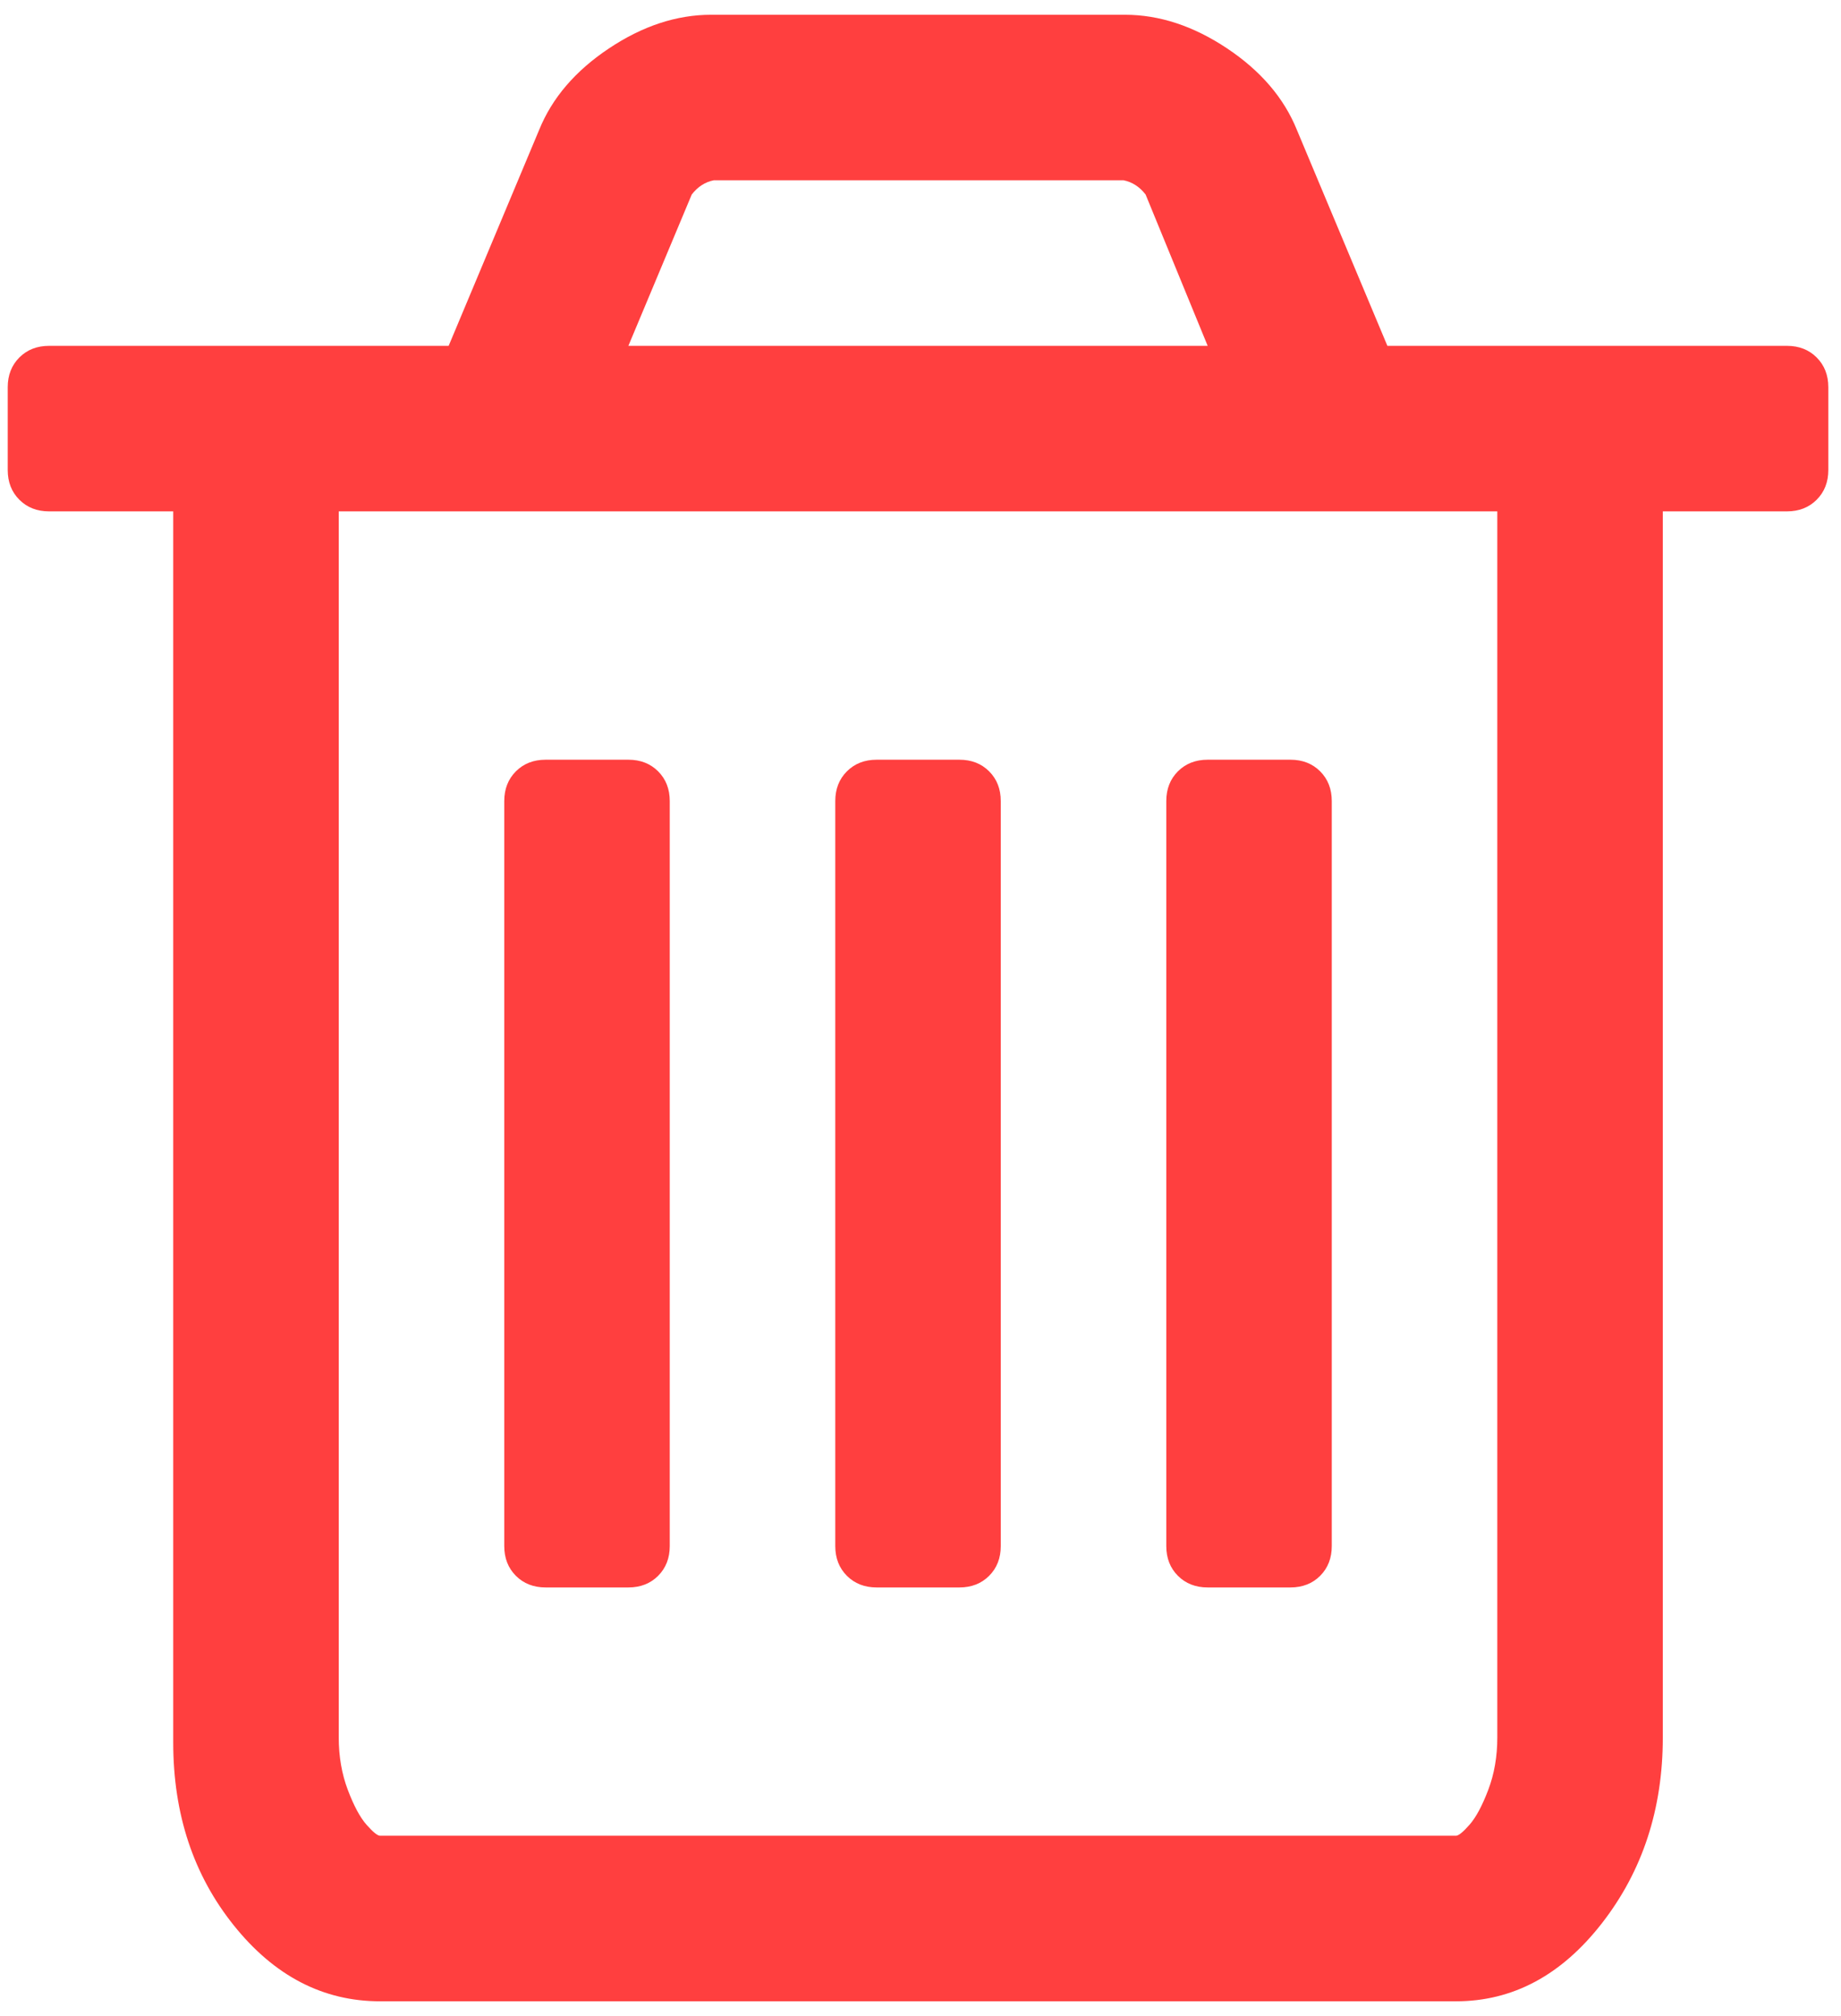 <svg width="116px" height="127px" viewBox="0 0 116 127" version="1.1" xmlns="http://www.w3.org/2000/svg" xmlns:xlink="http://www.w3.org/1999/xlink">
    <!-- Generator: Sketch 49.2 (51160) - http://www.bohemiancoding.com/sketch -->
    <desc>Created with Sketch.</desc>
    <defs></defs>
    <g id="Page-1" stroke="none" stroke-width="1" fill="none" fill-rule="evenodd">
        <g id="Font-Awesome-Icon-Pack" transform="translate(-2558, -1967)" fill="#ffffff">
            <g id="trash29" transform="translate(2558.844, 1967.5)">
                <g id="Group" fill="none">
                    <path d="M113.623,22.019 C113.135,21.531 112.51,21.286 111.75,21.286 L86.574,21.286 L80.871,7.681 C80.057,5.671 78.591,3.96 76.473,2.548 C74.354,1.136 72.208,0.43 70.035,0.43 L43.964,0.43 C41.792,0.43 39.646,1.136 37.528,2.548 C35.409,3.96 33.943,5.671 33.128,7.681 L27.425,21.286 L2.25,21.286 C1.489,21.286 0.865,21.531 0.376,22.019 C-0.112,22.508 -0.357,23.133 -0.357,23.893 L-0.357,29.108 C-0.357,29.868 -0.113,30.493 0.376,30.981 C0.865,31.47 1.49,31.714 2.25,31.714 L10.071,31.714 L10.071,109.276 C10.071,113.785 11.347,117.628 13.9,120.804 C16.453,123.983 19.522,125.571 23.107,125.571 L90.893,125.571 C94.479,125.571 97.547,123.928 100.1,120.643 C102.653,117.356 103.928,113.459 103.928,108.952 L103.928,31.714 L111.75,31.714 C112.51,31.714 113.135,31.47 113.623,30.981 C114.111,30.493 114.357,29.868 114.357,29.108 L114.357,23.893 C114.357,23.133 114.111,22.508 113.623,22.019 L113.623,22.019 Z M42.742,11.753 C43.122,11.264 43.584,10.965 44.127,10.857 L69.954,10.857 C70.497,10.966 70.959,11.265 71.339,11.753 L75.25,21.285 L38.75,21.285 L42.742,11.753 L42.742,11.753 Z M93.5,108.951 C93.5,110.146 93.311,111.246 92.93,112.25 C92.549,113.255 92.155,113.988 91.748,114.45 C91.341,114.912 91.057,115.142 90.893,115.142 L23.107,115.142 C22.944,115.142 22.66,114.912 22.252,114.45 C21.844,113.988 21.45,113.255 21.07,112.25 C20.69,111.246 20.5,110.145 20.5,108.951 L20.5,31.714 L93.5,31.714 L93.5,108.951 L93.5,108.951 Z" id="Shape" fill="#ff3f3f"></path>
                    <path d="M33.536,99.5 L38.75,99.5 C39.511,99.5 40.136,99.256 40.624,98.768 C41.112,98.278 41.357,97.655 41.357,96.893 L41.357,49.964 C41.357,49.204 41.112,48.579 40.624,48.09 C40.135,47.602 39.511,47.358 38.75,47.358 L33.536,47.358 C32.775,47.358 32.151,47.602 31.662,48.09 C31.174,48.579 30.929,49.204 30.929,49.964 L30.929,96.893 C30.929,97.655 31.173,98.278 31.662,98.768 C32.151,99.256 32.775,99.5 33.536,99.5 L33.536,99.5 Z" id="Shape" fill="#ff3f3f"></path>
                    <path d="M54.393,99.5 L59.607,99.5 C60.368,99.5 60.993,99.256 61.48,98.768 C61.97,98.278 62.213,97.655 62.213,96.893 L62.213,49.964 C62.213,49.204 61.97,48.579 61.48,48.09 C60.993,47.602 60.368,47.358 59.607,47.358 L54.393,47.358 C53.633,47.358 53.008,47.602 52.519,48.09 C52.03,48.579 51.786,49.204 51.786,49.964 L51.786,96.893 C51.786,97.655 52.03,98.278 52.519,98.768 C53.008,99.256 53.633,99.5 54.393,99.5 L54.393,99.5 Z" id="Shape" fill="#ff3f3f"></path>
                    <path d="M75.25,99.5 L80.464,99.5 C81.225,99.5 81.85,99.256 82.338,98.768 C82.826,98.278 83.07,97.655 83.07,96.893 L83.07,49.964 C83.07,49.204 82.826,48.579 82.338,48.09 C81.85,47.602 81.225,47.358 80.464,47.358 L75.25,47.358 C74.489,47.358 73.865,47.602 73.376,48.09 C72.887,48.579 72.643,49.204 72.643,49.964 L72.643,96.893 C72.643,97.655 72.887,98.278 73.376,98.768 C73.865,99.256 74.489,99.5 75.25,99.5 L75.25,99.5 Z" id="Shape" fill="#ff3f3f"></path>
                </g>
            </g>
        </g>
    </g>
</svg>